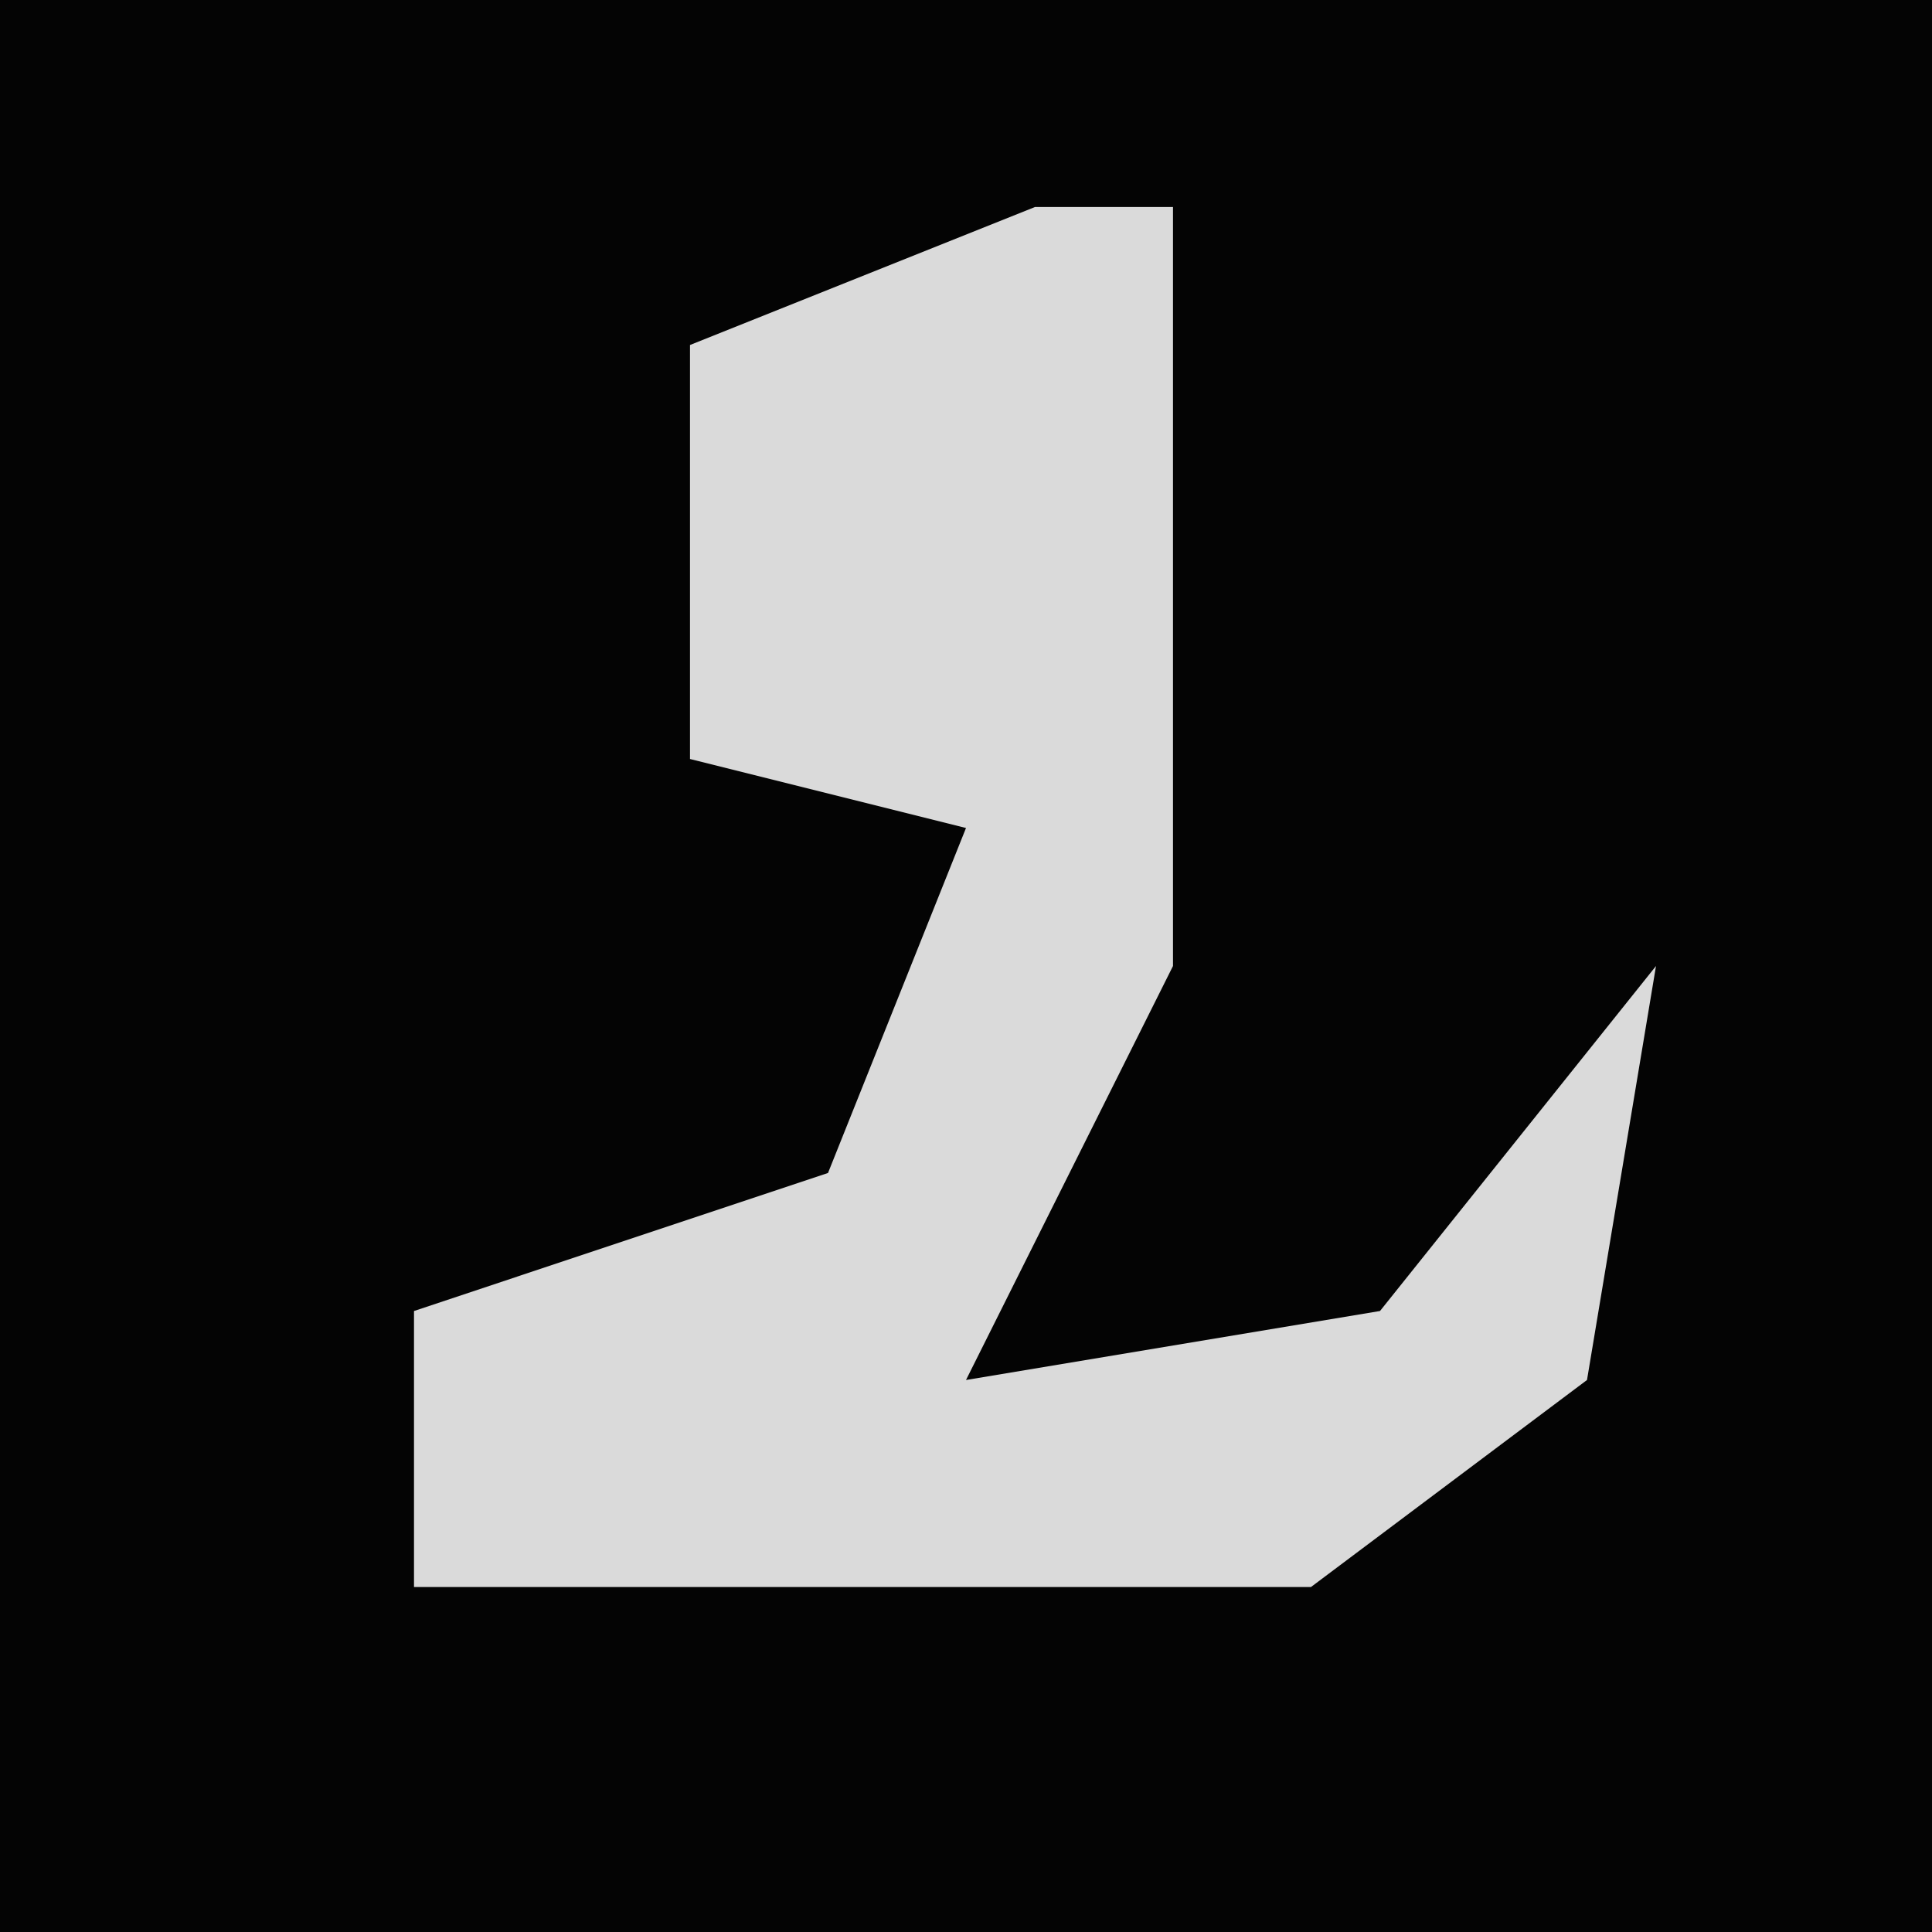 <?xml version="1.0" encoding="UTF-8"?>
<svg version="1.1" xmlns="http://www.w3.org/2000/svg" width="28" height="28">
<path d="M0,0 L28,0 L28,28 L0,28 Z " fill="#040404" transform="translate(0,0)"/>
<path d="M0,0 L2,0 L2,11 L-1,17 L5,16 L9,11 L8,17 L4,20 L-9,20 L-9,16 L-3,14 L-1,9 L-5,8 L-5,2 Z " fill="#DADADA" transform="translate(15,3)"/>
</svg>
